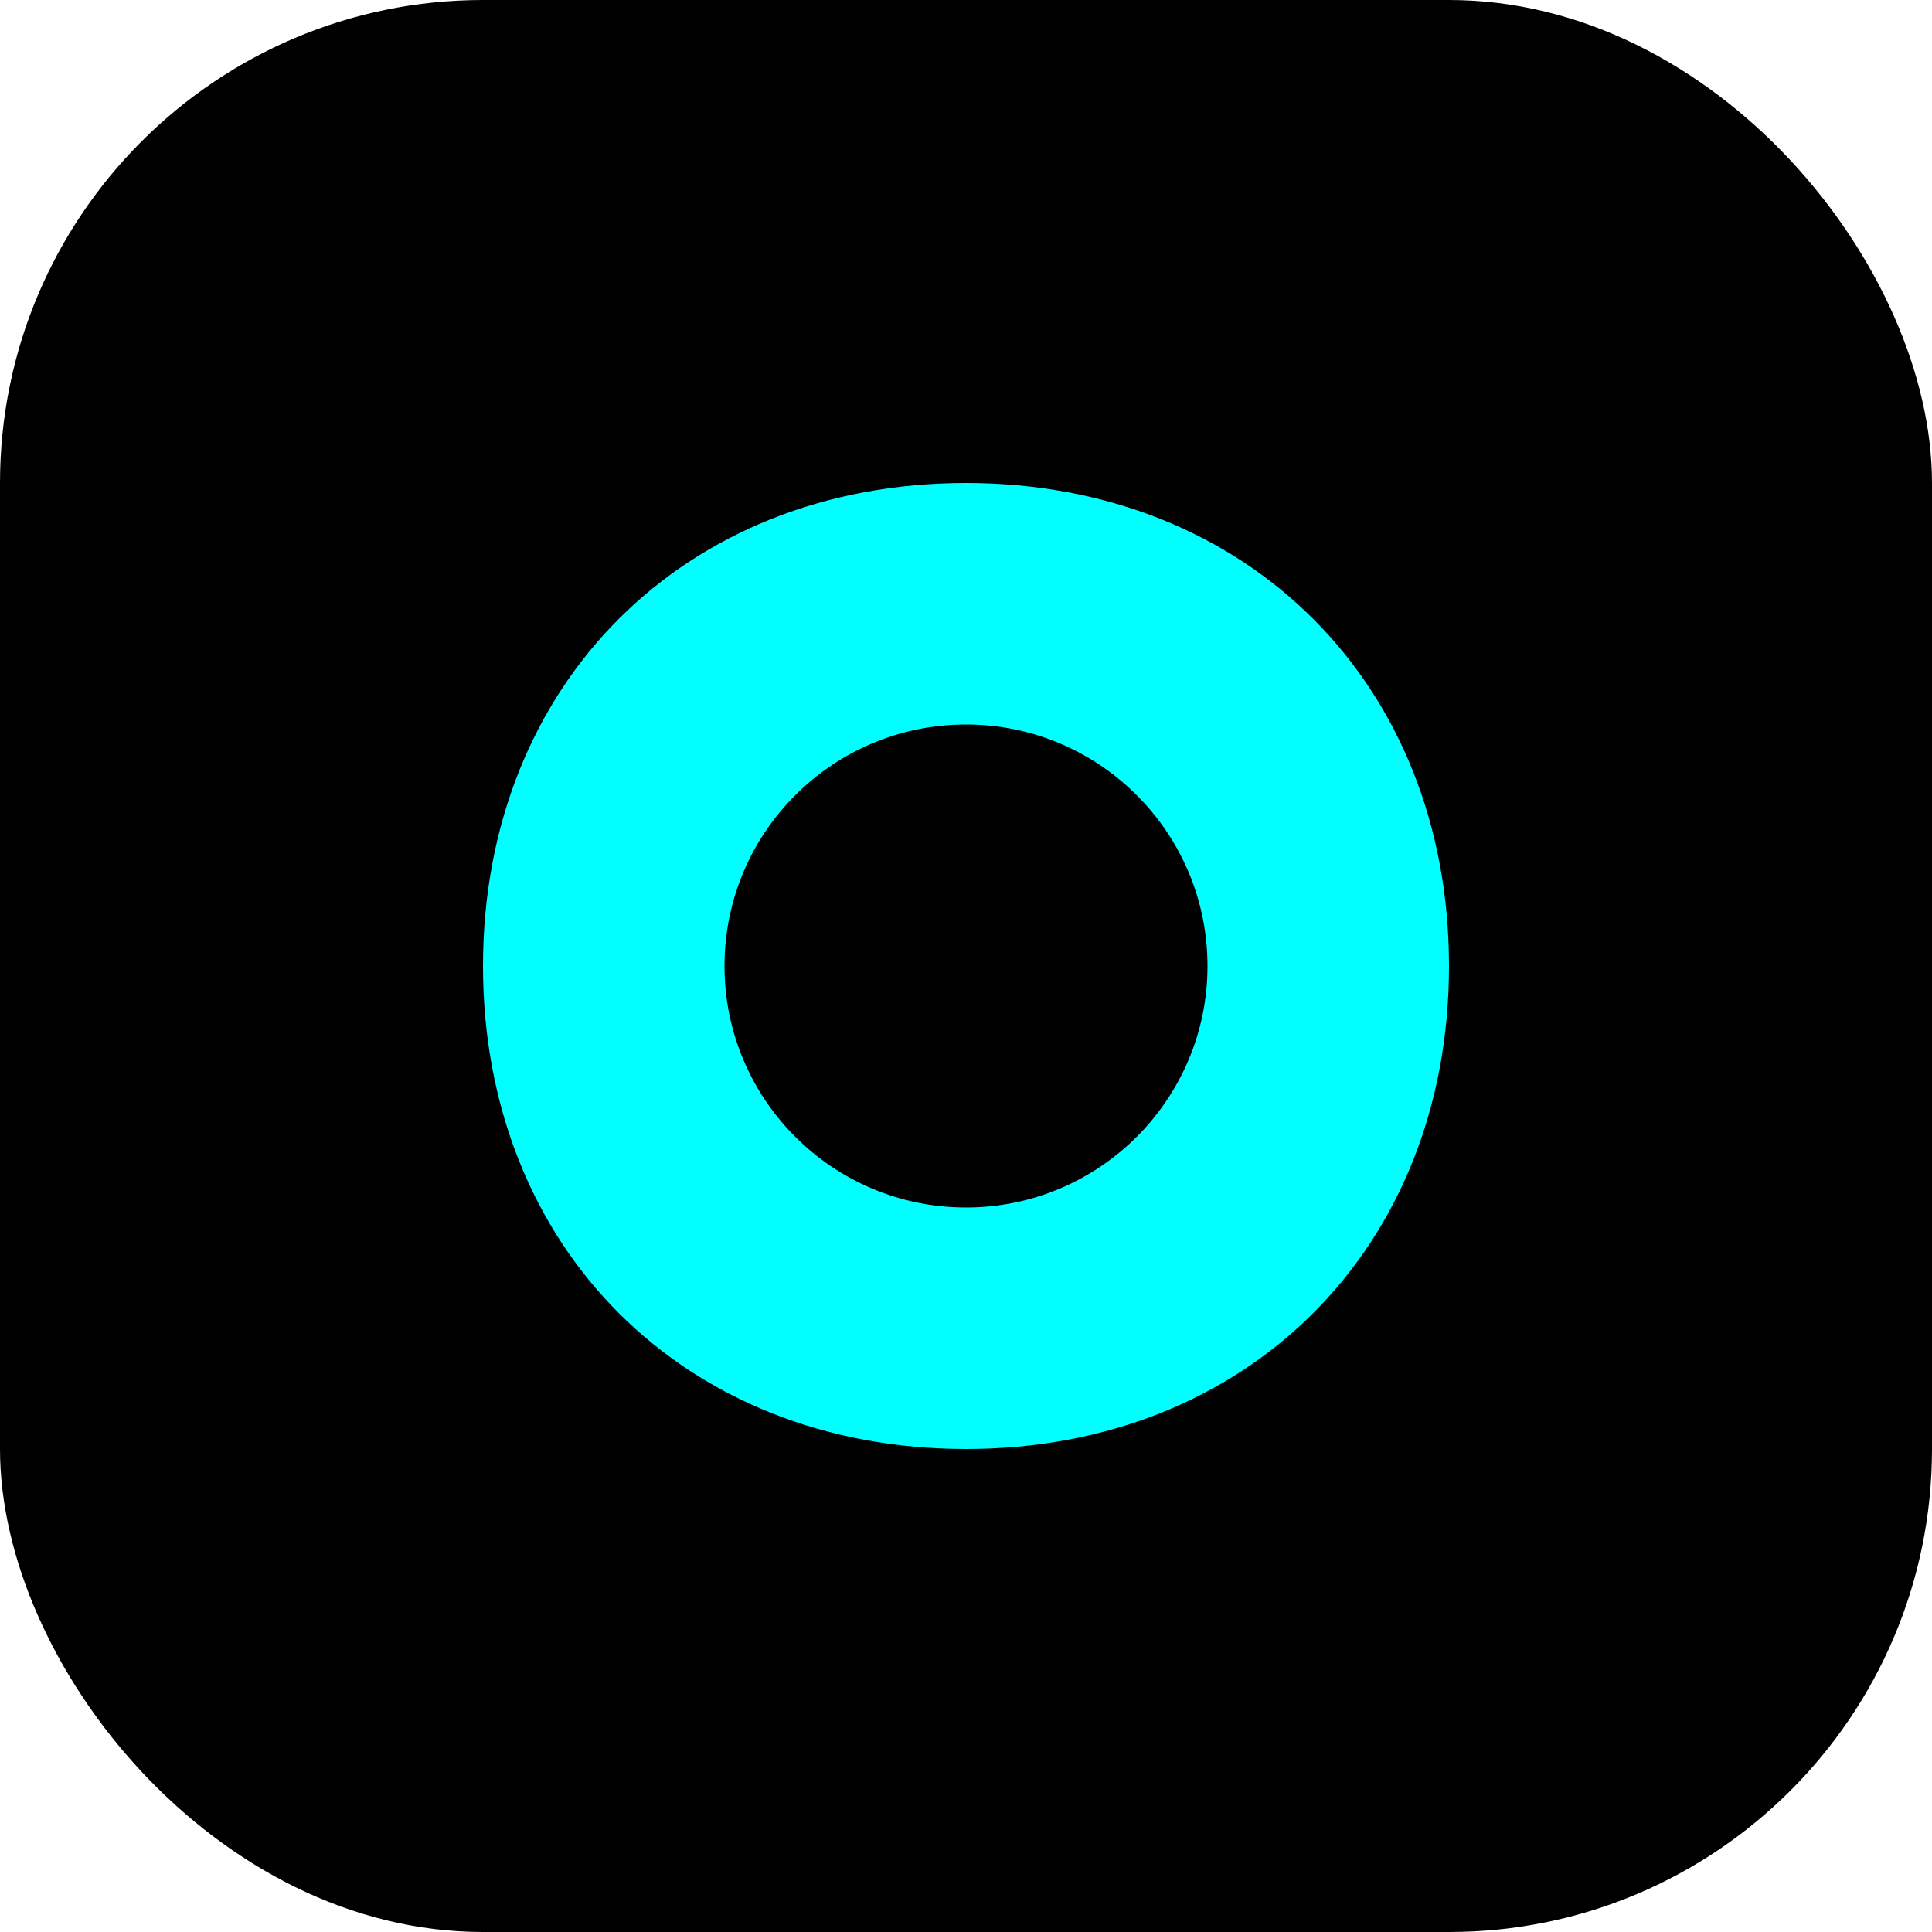 <svg width="24" height="24" viewBox="0 0 24 24" fill="none" xmlns="http://www.w3.org/2000/svg">
  <rect width="24" height="24" rx="6" fill="#000000"/>
  <path d="M6 12C6 8.5 8.5 6 12 6C15.5 6 18 8.5 18 12C18 15.5 15.5 18 12 18C8.5 18 6 15.5 6 12Z" fill="url(#kling-gradient)"/>
  <ellipse cx="12" cy="12" rx="3" ry="3" fill="#000000"/>
  <defs>
    <linearGradient id="kling-gradient" x1="6" y1="6" x2="18" y2="18">
      <stop offset="0%" stop-color="#00FFFF"/>
      <stop offset="25%" stop-color="#0080FF"/>
      <stop offset="50%" stop-color="#8000FF"/>
      <stop offset="75%" stop-color="#00FF80"/>
      <stop offset="100%" stop-color="#80FF00"/>
    </linearGradient>
  </defs>
</svg>